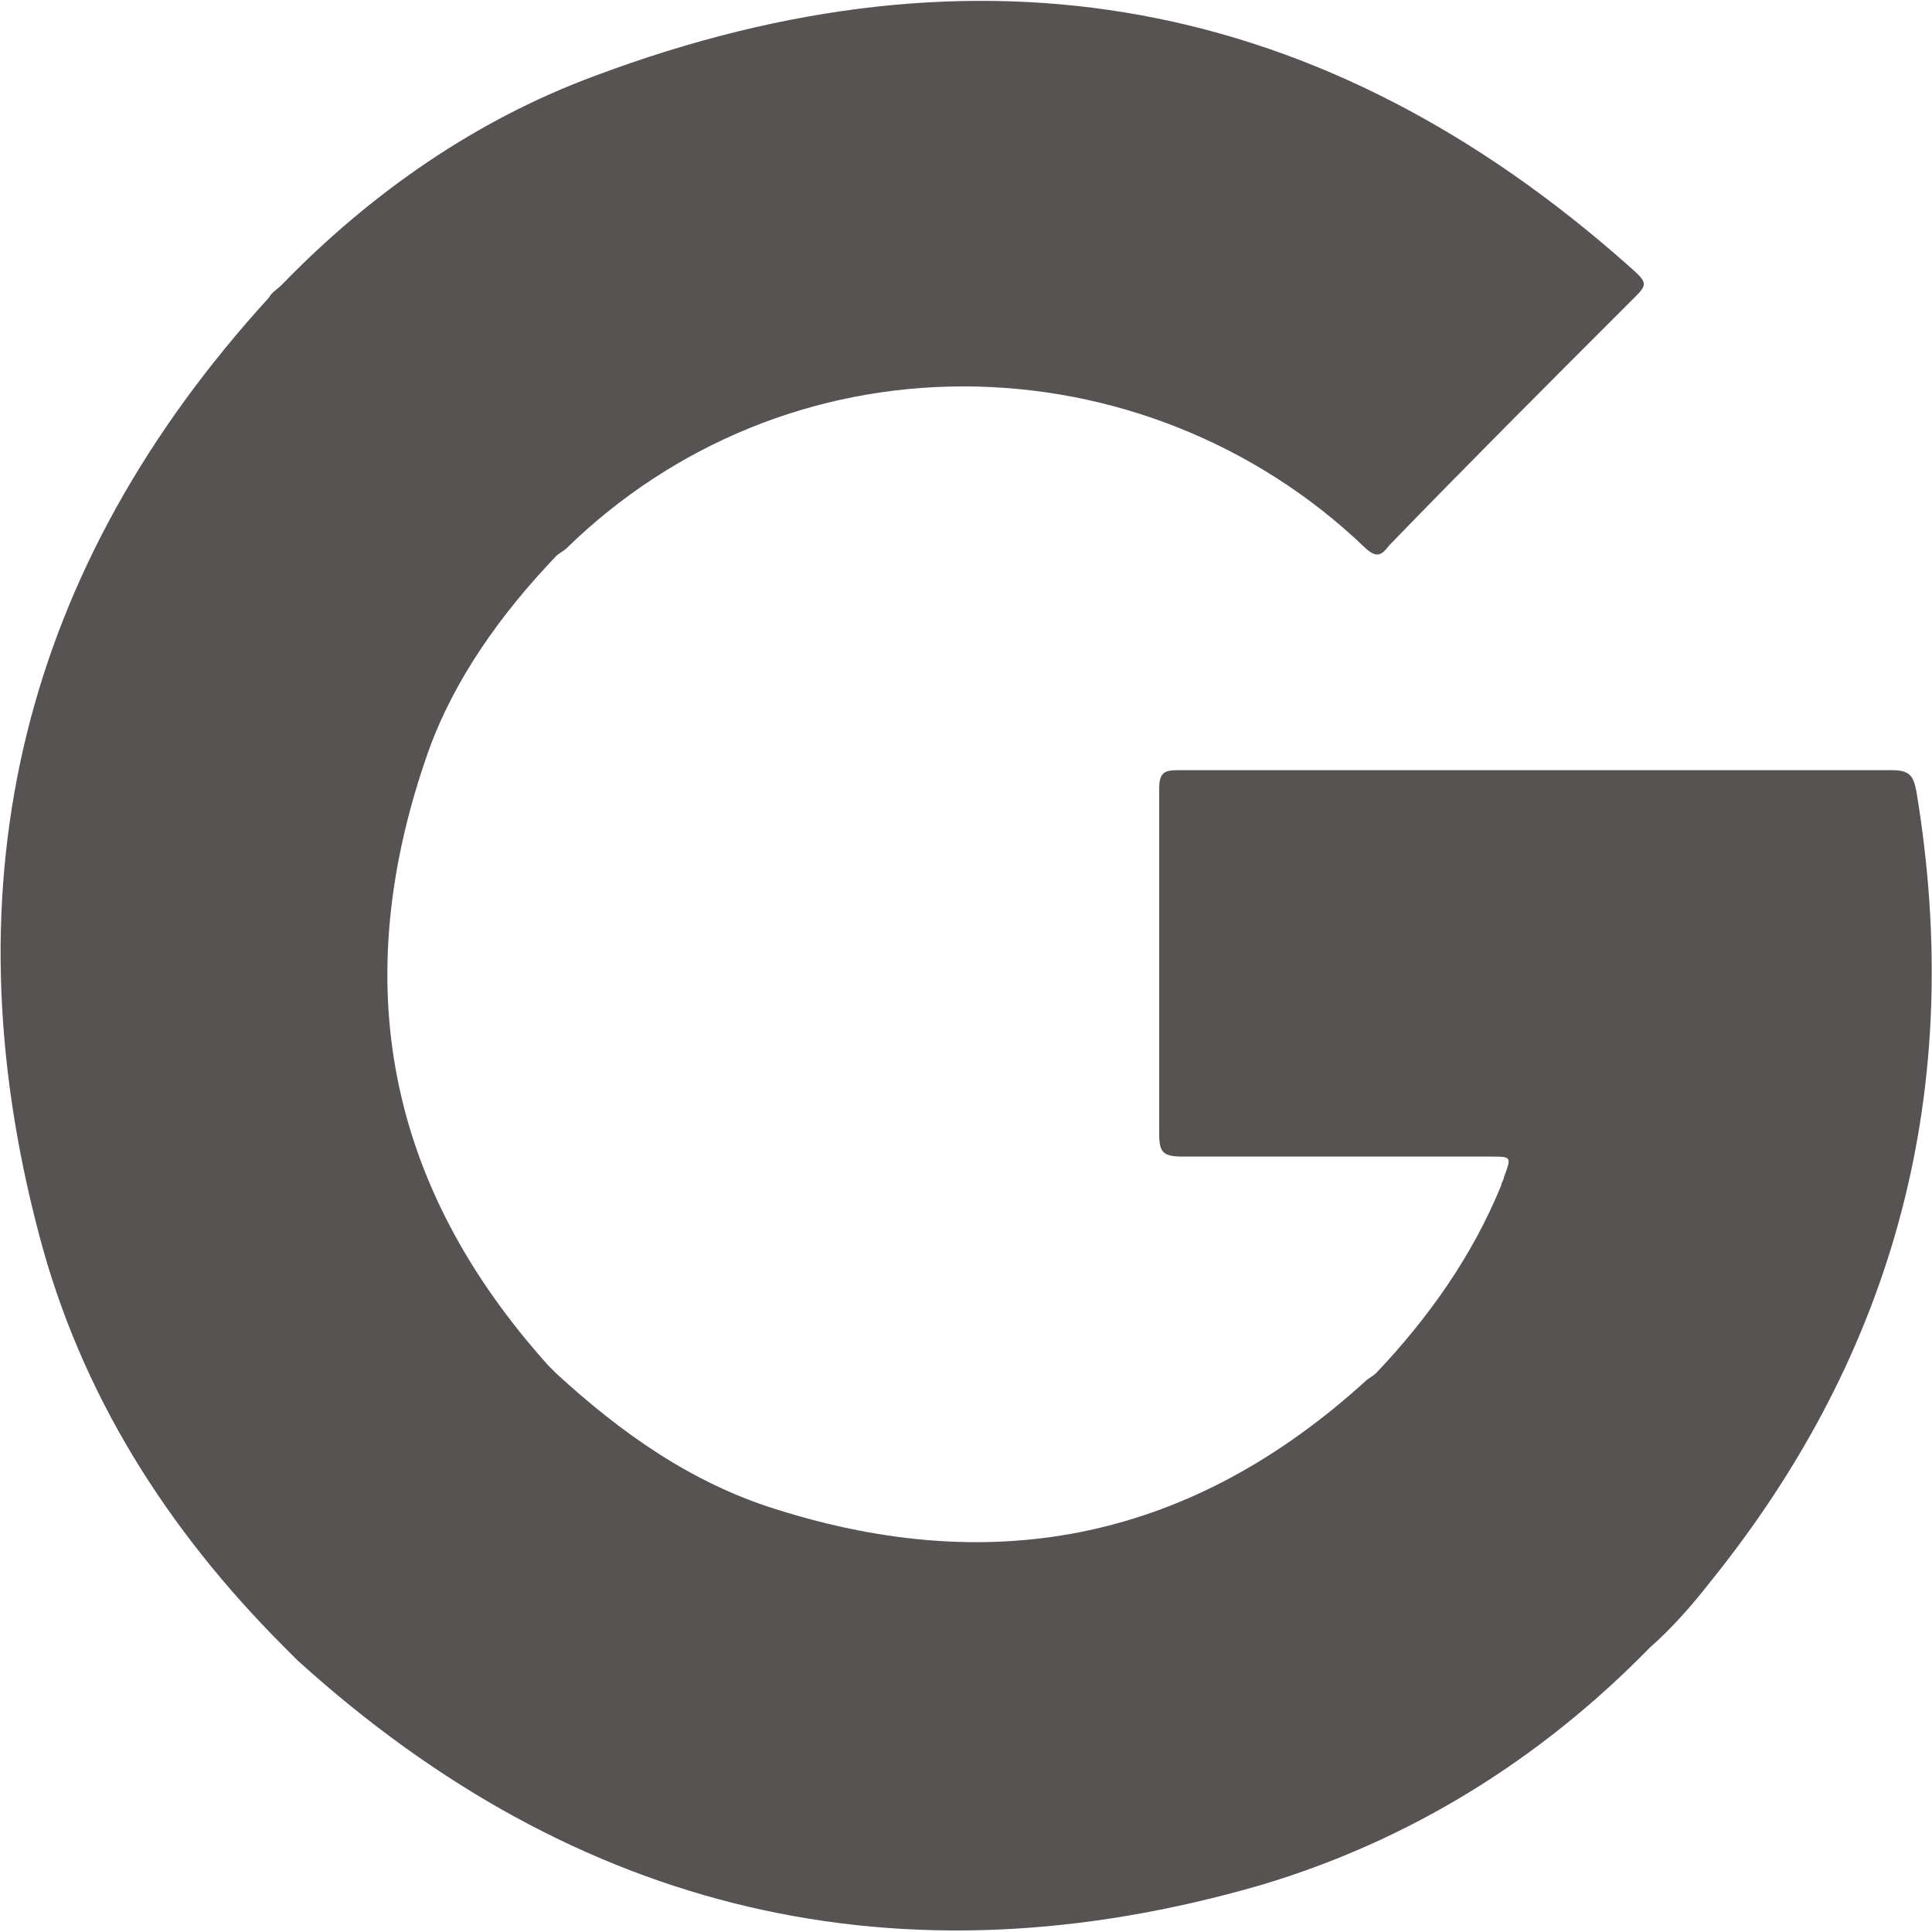 <?xml version="1.0" encoding="utf-8"?>
<!-- Generator: Adobe Illustrator 26.0.3, SVG Export Plug-In . SVG Version: 6.00 Build 0)  -->
<svg version="1.1" id="Layer_1" xmlns="http://www.w3.org/2000/svg" xmlns:xlink="http://www.w3.org/1999/xlink" x="0px" y="0px"
	 viewBox="0 0 74 74" style="enable-background:new 0 0 74 74;" xml:space="preserve">
<style type="text/css">
	.st0{fill:#585353;}
</style>
<path class="st0" d="M65.5,60.6c-0.7,0.9-1.5,1.8-2.3,2.5v0c-4.2,4.3-9.2,7.4-14.9,9.1c-13.8,4-26.2,1.1-36.9-8.6
	c-0.2-0.2-0.3-0.3-0.5-0.5c-4.5-4.5-7.8-9.7-9.4-15.8c-3.6-13.6-0.6-25.6,8.8-35.9c0.1-0.2,0.3-0.3,0.5-0.5c3.4-3.5,7.4-6.3,12-8
	c14.7-5.5,27.9-3.1,39.6,7.3c0.8,0.7,0.7,0.7,0,1.4c-3.1,3.1-6.2,6.2-9.2,9.3c-0.3,0.4-0.5,0.5-1,0c-4.1-3.9-9.6-6.1-15.3-6.1
	S25.8,17,21.7,21c-0.1,0.1-0.3,0.2-0.4,0.3c-2.1,2.2-3.9,4.7-4.9,7.5c-3.1,8.8-1.6,16.6,4.6,23.5c0.1,0.1,0.2,0.2,0.3,0.3
	c2.5,2.3,5.2,4.2,8.4,5.2c8.5,2.7,16,1.1,22.6-4.9c0.1-0.1,0.3-0.2,0.4-0.3v0c2-2.1,3.7-4.5,4.8-7.2c0-0.1,0.1-0.2,0.1-0.3
	c0.3-0.8,0.3-0.8-0.5-0.8c-3.9,0-7.9,0-11.8,0c-0.8,0-0.9-0.2-0.9-0.9c0-4.4,0-8.8,0-13.2c0-0.6,0.2-0.7,0.7-0.7
	c9.2,0,18.3,0,27.4,0c0.7,0,0.8,0.3,0.9,0.8C75.3,41.7,72.6,51.8,65.5,60.6z"/>
</svg>
